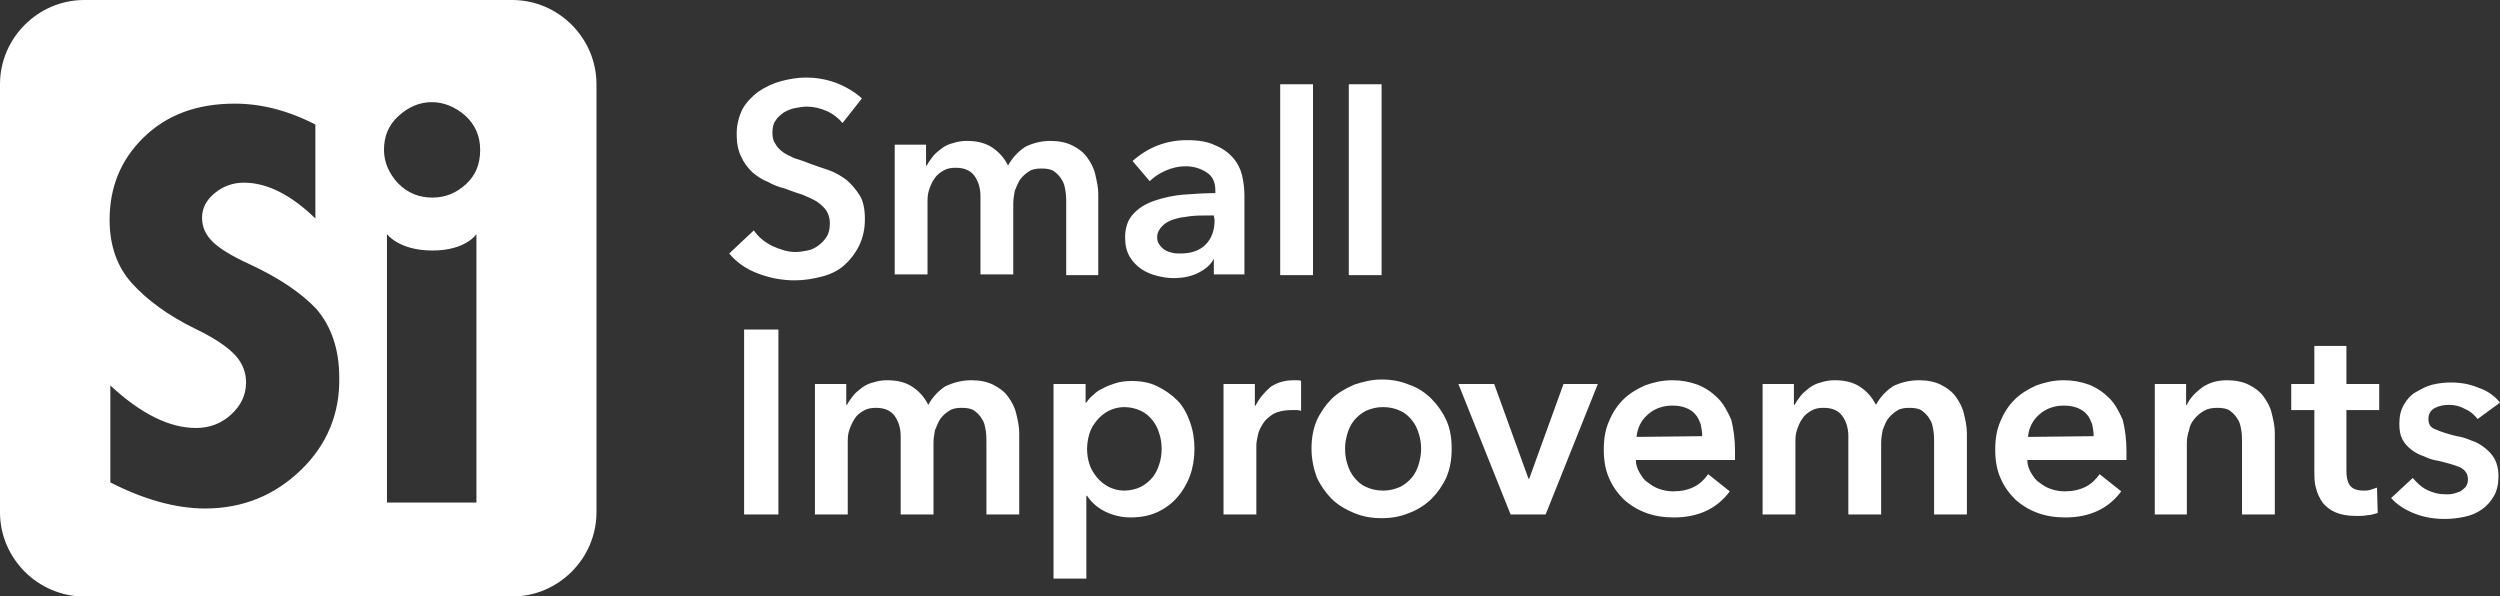 <svg viewBox="0 0 335.3 80" xmlns="http://www.w3.org/2000/svg"><rect x="0" y="0" width="335.3" height="80" fill="#333333" stroke="none"/><path d="m68.7 0h-57.4c-6.2 0-11.3 5.1-11.3 11.3v57.4c0 6.2 5.1 11.3 11.3 11.3h57.4c6.2 0 11.3-5.1 11.3-11.3v-57.4c0-6.2-5.1-11.3-11.3-11.3zm-28.3 63c-3.5 3.4-7.8 5.2-12.9 5.2-3.9 0-8.2-1.2-12.7-3.5v-13c4.1 3.8 7.9 5.7 11.5 5.7 1.8 0 3.4-.6 4.7-1.8s2-2.6 2-4.3c0-1.4-.5-2.6-1.4-3.6-1-1.1-2.7-2.3-5.4-3.6-3.7-1.8-6.5-3.9-8.5-6.1s-3-5.1-3-8.5c0-4.4 1.5-8.1 4.6-11.1s7.1-4.5 12.2-4.5c3.5 0 7.1.9 10.8 2.8v12.6c-3.3-3.2-6.5-4.8-9.6-4.8-1.5 0-2.8.5-3.9 1.4s-1.7 2-1.7 3.3.5 2.3 1.4 3.2 2.5 1.9 4.9 3c3.9 1.8 6.9 3.8 9 6 2 2.3 3.1 5.4 3.1 9.2.1 4.8-1.6 9-5.1 12.4zm23.5 4.4h-12v-36s1.6 2.2 6.1 2.2 5.9-2.2 5.9-2.2zm-1.4-42.7c-1.3 1.2-2.8 1.8-4.5 1.8-1.8 0-3.3-.6-4.6-1.9-1.2-1.3-1.9-2.8-1.9-4.5 0-1.8.6-3.3 1.9-4.5s2.8-1.9 4.5-1.9c1.6 0 3.1.6 4.5 1.8 1.3 1.2 2 2.7 2 4.6s-.6 3.4-1.9 4.6zm50.5-8.2c-.5-.6-1.2-1.2-2.1-1.6s-1.8-.6-2.7-.6c-.5 0-1.1.1-1.6.2s-1 .3-1.5.6c-.4.3-.8.6-1.1 1.1-.3.4-.4 1-.4 1.6s.1 1.1.4 1.5c.2.4.6.8 1 1.1s.9.5 1.5.8c.6.2 1.3.4 2 .7.8.3 1.7.6 2.6.9s1.7.8 2.4 1.3c.7.6 1.3 1.3 1.8 2.1s.7 1.9.7 3.2c0 1.4-.3 2.6-.8 3.6s-1.2 1.9-2 2.6-1.8 1.2-3 1.5-2.3.5-3.6.5c-1.7 0-3.3-.3-4.9-.9s-2.9-1.5-3.9-2.7l3.3-3.1c.6.9 1.5 1.6 2.5 2.1 1.1.5 2.1.8 3.1.8.5 0 1.1-.1 1.6-.2.6-.1 1.1-.4 1.5-.7s.8-.7 1.1-1.2.4-1.1.4-1.8-.2-1.2-.5-1.7c-.3-.4-.7-.8-1.3-1.2-.5-.3-1.2-.6-1.9-.9-.7-.2-1.5-.5-2.3-.8-.8-.2-1.6-.5-2.3-.9-.8-.3-1.5-.8-2.1-1.3-.6-.6-1.1-1.2-1.5-2.1-.4-.8-.6-1.8-.6-3 0-1.3.3-2.4.8-3.4.5-.9 1.3-1.7 2.1-2.3.9-.6 1.9-1.1 3-1.4s2.3-.5 3.4-.5c1.3 0 2.6.2 4 .7 1.3.5 2.5 1.2 3.5 2.1zm27.9 2.4c1.1 0 2.1.2 2.9.6s1.5.9 2 1.6.9 1.4 1.1 2.3.4 1.7.4 2.6v10.9h-4.3v-9.7c0-.5 0-1-.1-1.6s-.2-1.1-.5-1.5c-.2-.4-.6-.8-1-1.1s-1-.4-1.7-.4-1.3.1-1.7.4c-.5.3-.9.7-1.2 1.1-.3.5-.5 1-.7 1.5-.1.6-.2 1.1-.2 1.7v9.5h-4.4v-10.5c0-1.1-.3-2-.8-2.7s-1.3-1.1-2.5-1.1c-.7 0-1.2.1-1.7.4s-.9.6-1.2 1.1c-.3.4-.5.9-.7 1.5s-.2 1.1-.2 1.7v9.6h-4.4v-17.4h4.2v2.8h.1c.2-.4.5-.8.8-1.2s.7-.7 1.2-1.1c.4-.3 1-.6 1.5-.7.6-.2 1.2-.3 1.9-.3 1.4 0 2.5.3 3.4.9s1.6 1.4 2.1 2.4c.6-1.1 1.4-1.9 2.3-2.5 1-.5 2.1-.8 3.4-.8zm22 15.8h-.1c-.4.8-1.1 1.4-2.1 1.9s-2.1.7-3.3.7c-.7 0-1.4-.1-2.2-.3s-1.5-.5-2.1-.9-1.2-1-1.6-1.7-.6-1.5-.6-2.6c0-1.3.4-2.4 1.1-3.1.7-.8 1.7-1.4 2.9-1.8s2.5-.7 3.9-.8 2.8-.2 4.2-.2v-.4c0-1.1-.4-1.9-1.2-2.4s-1.7-.8-2.8-.8c-.9 0-1.8.2-2.7.6s-1.6.9-2.1 1.4l-2.3-2.7c1-.9 2.1-1.6 3.4-2.1s2.6-.7 3.9-.7c1.6 0 2.8.2 3.8.7 1 .4 1.8 1 2.4 1.7s1 1.5 1.2 2.4.3 1.7.3 2.6v10.6h-4.1v-2.1zm-.1-5.8h-1c-.7 0-1.4 0-2.2.1s-1.5.2-2.1.4c-.7.2-1.2.5-1.6.9s-.7.9-.7 1.5c0 .4.1.8.3 1 .2.3.4.5.7.7s.6.3 1 .4.7.1 1.1.1c1.5 0 2.6-.4 3.4-1.2s1.2-1.9 1.2-3.3zm8.9-17.6h4.4v25.6h-4.4zm9.2 0h4.4v25.6h-4.4zm-81.1 32.9h4.6v24.8h-4.6zm30.5 6.8c1.1 0 2.1.2 2.9.6s1.5.9 2 1.6.9 1.4 1.1 2.3c.2.8.4 1.7.4 2.6v10.9h-4.4v-9.7c0-.5 0-1-.1-1.6s-.2-1.1-.5-1.5c-.2-.4-.6-.8-1-1.1s-1-.4-1.7-.4-1.3.1-1.7.4c-.5.3-.9.7-1.2 1.1-.3.5-.5 1-.7 1.5-.1.6-.2 1.1-.2 1.7v9.6h-4.4v-10.5c0-1.1-.3-2-.8-2.7s-1.3-1.1-2.5-1.1c-.7 0-1.2.1-1.7.4s-.9.6-1.2 1.1-.5.9-.7 1.5-.2 1.1-.2 1.7v9.6h-4.4v-17.5h4.2v2.8h.1c.2-.4.5-.8.8-1.2s.7-.7 1.2-1.1c.4-.3 1-.6 1.5-.7.6-.2 1.2-.3 1.9-.3 1.4 0 2.5.3 3.4.9s1.6 1.4 2.1 2.4c.6-1.1 1.4-1.9 2.3-2.5 1.1-.5 2.2-.8 3.5-.8zm15.3.5v2.5h.1c.2-.3.5-.7.9-1 .4-.4.8-.7 1.3-.9.5-.3 1.1-.5 1.7-.7s1.4-.3 2.2-.3c1.2 0 2.4.2 3.4.7s1.9 1.1 2.7 1.9 1.3 1.8 1.7 2.9.6 2.3.6 3.6-.2 2.5-.6 3.6-1 2.1-1.7 2.9-1.6 1.5-2.7 2-2.3.7-3.6.7c-1.2 0-2.4-.3-3.4-.8s-1.8-1.2-2.4-2.1h-.1v11.1h-4.4v-26.1zm10.2 8.7c0-.7-.1-1.4-.3-2-.2-.7-.5-1.3-.9-1.8s-.9-1-1.6-1.3c-.6-.3-1.4-.5-2.2-.5s-1.5.2-2.1.5-1.2.8-1.6 1.3-.8 1.1-1 1.8-.3 1.4-.3 2c0 .7.1 1.4.3 2 .2.7.6 1.3 1 1.8s1 1 1.6 1.3 1.3.5 2.1.5 1.6-.2 2.2-.5 1.2-.8 1.6-1.3.7-1.1.9-1.8c.2-.6.3-1.3.3-2zm8.3-8.7h4.2v2.9h.1c.5-1 1.2-1.8 2-2.5.9-.6 1.9-.9 3.1-.9h.5c.2 0 .4 0 .5.1v4c-.3-.1-.5-.1-.7-.1h-.6c-1 0-1.8.2-2.4.5-.6.4-1.1.8-1.4 1.3s-.6 1-.7 1.6c-.1.5-.2 1-.2 1.3v9.3h-4.4zm11.8 8.7c0-1.4.2-2.6.7-3.8.5-1.1 1.2-2.1 2-2.9s1.9-1.4 3-1.9c1.2-.4 2.4-.7 3.7-.7s2.5.2 3.7.7c1.2.4 2.2 1.1 3 1.9s1.5 1.8 2 2.9.7 2.4.7 3.8-.2 2.6-.7 3.8c-.5 1.1-1.2 2.1-2 2.9s-1.9 1.5-3 1.9c-1.2.5-2.4.7-3.7.7s-2.5-.2-3.7-.7-2.2-1.1-3-1.9-1.5-1.8-2-2.9c-.4-1.1-.7-2.4-.7-3.8zm4.5 0c0 .7.1 1.4.3 2 .2.7.5 1.3.9 1.8s.9 1 1.6 1.3c.6.3 1.4.5 2.3.5s1.6-.2 2.3-.5c.6-.3 1.2-.8 1.6-1.3s.7-1.1.9-1.8.3-1.4.3-2c0-.7-.1-1.4-.3-2-.2-.7-.5-1.3-.9-1.8s-.9-1-1.6-1.3c-.6-.3-1.4-.5-2.3-.5s-1.6.2-2.3.5c-.6.3-1.2.8-1.6 1.3s-.7 1.1-.9 1.8-.3 1.3-.3 2zm15.2-8.7h4.8l4.6 12.7h.1l4.6-12.7h4.6l-7 17.5h-4.7zm37.1 9v1.2h-13.3c0 .6.2 1.2.5 1.7s.6 1 1.1 1.3c.5.4 1 .7 1.6.9s1.2.3 1.8.3c1.1 0 2-.2 2.8-.6s1.4-1 1.9-1.7l2.9 2.3c-1.7 2.3-4.2 3.5-7.5 3.5-1.4 0-2.6-.2-3.7-.6s-2.1-1-3-1.8c-.8-.8-1.5-1.7-2-2.9-.5-1.1-.7-2.4-.7-3.8s.2-2.7.7-3.8c.5-1.2 1.1-2.1 1.9-2.9s1.8-1.4 2.9-1.9c1.1-.4 2.3-.7 3.7-.7 1.2 0 2.3.2 3.4.6 1 .4 1.9 1 2.7 1.8s1.3 1.8 1.8 2.9c.3 1.2.5 2.6.5 4.2zm-4.4-2c0-.6-.1-1.1-.2-1.6-.2-.5-.4-1-.7-1.3-.3-.4-.8-.7-1.3-.9s-1.1-.3-1.8-.3c-1.3 0-2.4.4-3.3 1.2s-1.4 1.8-1.5 3zm29.1-7.5c1.1 0 2.1.2 2.9.6s1.5.9 2 1.6.9 1.4 1.1 2.3c.2.8.4 1.7.4 2.6v10.9h-4.4v-9.7c0-.5 0-1-.1-1.6s-.2-1.1-.5-1.5c-.2-.4-.6-.8-1-1.1s-1-.4-1.7-.4-1.3.1-1.7.4c-.5.3-.9.7-1.2 1.1s-.5 1-.7 1.5c-.1.6-.2 1.1-.2 1.7v9.6h-4.4v-10.5c0-1.1-.3-2-.8-2.7s-1.3-1.1-2.5-1.1c-.7 0-1.2.1-1.7.4s-.9.6-1.2 1.1c-.3.4-.5.9-.7 1.5s-.2 1.1-.2 1.7v9.6h-4.4v-17.5h4.2v2.8h.1c.2-.4.5-.8.8-1.2s.7-.7 1.2-1.1c.4-.3 1-.6 1.5-.7.6-.2 1.2-.3 1.9-.3 1.4 0 2.5.3 3.4.9s1.6 1.4 2.1 2.4c.6-1.1 1.4-1.9 2.3-2.5 1-.5 2.2-.8 3.5-.8zm27.8 9.5v1.2h-13.3c0 .6.2 1.2.5 1.7s.6 1 1.1 1.3c.5.4 1 .7 1.6.9s1.2.3 1.8.3c1.1 0 2-.2 2.8-.6s1.4-1 1.9-1.7l2.9 2.3c-1.7 2.3-4.2 3.5-7.5 3.5-1.4 0-2.6-.2-3.7-.6s-2.1-1-3-1.8c-.8-.8-1.5-1.7-2-2.9-.5-1.1-.7-2.4-.7-3.8s.2-2.7.7-3.8c.5-1.2 1.1-2.1 1.9-2.9s1.8-1.4 2.9-1.9c1.1-.4 2.3-.7 3.7-.7 1.2 0 2.3.2 3.4.6 1 .4 1.9 1 2.7 1.8s1.3 1.8 1.8 2.9c.3 1.2.5 2.6.5 4.2zm-4.4-2c0-.6-.1-1.1-.2-1.6-.2-.5-.4-1-.7-1.3-.3-.4-.8-.7-1.3-.9s-1.1-.3-1.8-.3c-1.3 0-2.4.4-3.3 1.2s-1.4 1.8-1.5 3zm8.2-7h4.2v2.8h.1c.4-.9 1.1-1.6 2-2.3 1-.7 2.1-1 3.4-1 1.1 0 2.1.2 2.9.6s1.5.9 2 1.6.9 1.4 1.1 2.3c.2.8.4 1.7.4 2.6v10.9h-4.4v-9.7c0-.5 0-1-.1-1.6s-.2-1.1-.5-1.5c-.2-.4-.6-.8-1-1.1s-1-.4-1.7-.4-1.3.1-1.8.4-.9.6-1.3 1.1-.6.9-.7 1.5c-.2.6-.3 1.1-.3 1.7v9.6h-4.3zm18.3 3.5v-3.5h3.1v-5.1h4.3v5.1h4.4v3.5h-4.4v8.1c0 .8.1 1.4.4 1.9s.9.8 1.9.8c.3 0 .6 0 .9-.1l.9-.3.1 3.4c-.4.1-.9.3-1.4.3-.5.1-1 .1-1.5.1-1.2 0-2.1-.2-2.8-.5s-1.3-.8-1.7-1.3c-.4-.6-.7-1.2-.9-2-.2-.7-.2-1.5-.2-2.4v-8zm25 1.2c-.4-.5-.9-1-1.6-1.3-.7-.4-1.4-.6-2.2-.6-.7 0-1.3.1-1.9.4s-.9.8-.9 1.5.3 1.2 1 1.4c.6.3 1.6.6 2.8.9.7.1 1.3.3 2 .6.7.2 1.3.6 1.8 1s1 .9 1.3 1.5.5 1.3.5 2.2c0 1.1-.2 2-.6 2.7s-.9 1.3-1.6 1.8-1.4.8-2.3 1-1.8.3-2.7.3c-1.4 0-2.7-.2-4-.7s-2.4-1.2-3.2-2.1l2.9-2.7c.5.6 1.1 1.2 1.9 1.6s1.6.6 2.6.6c.3 0 .6 0 1-.1s.6-.2.9-.3c.3-.2.5-.4.7-.6.2-.3.3-.6.3-1 0-.7-.3-1.2-1-1.6-.7-.3-1.7-.6-3-.9-.7-.1-1.3-.3-1.9-.6-.6-.2-1.2-.5-1.7-.9s-.9-.8-1.2-1.4-.4-1.2-.4-2.1c0-1 .2-1.8.6-2.5s.9-1.3 1.6-1.7 1.4-.8 2.2-1 1.7-.3 2.5-.3c1.3 0 2.5.2 3.7.7 1.2.4 2.2 1.1 2.9 2z" fill="#fff"/></svg>